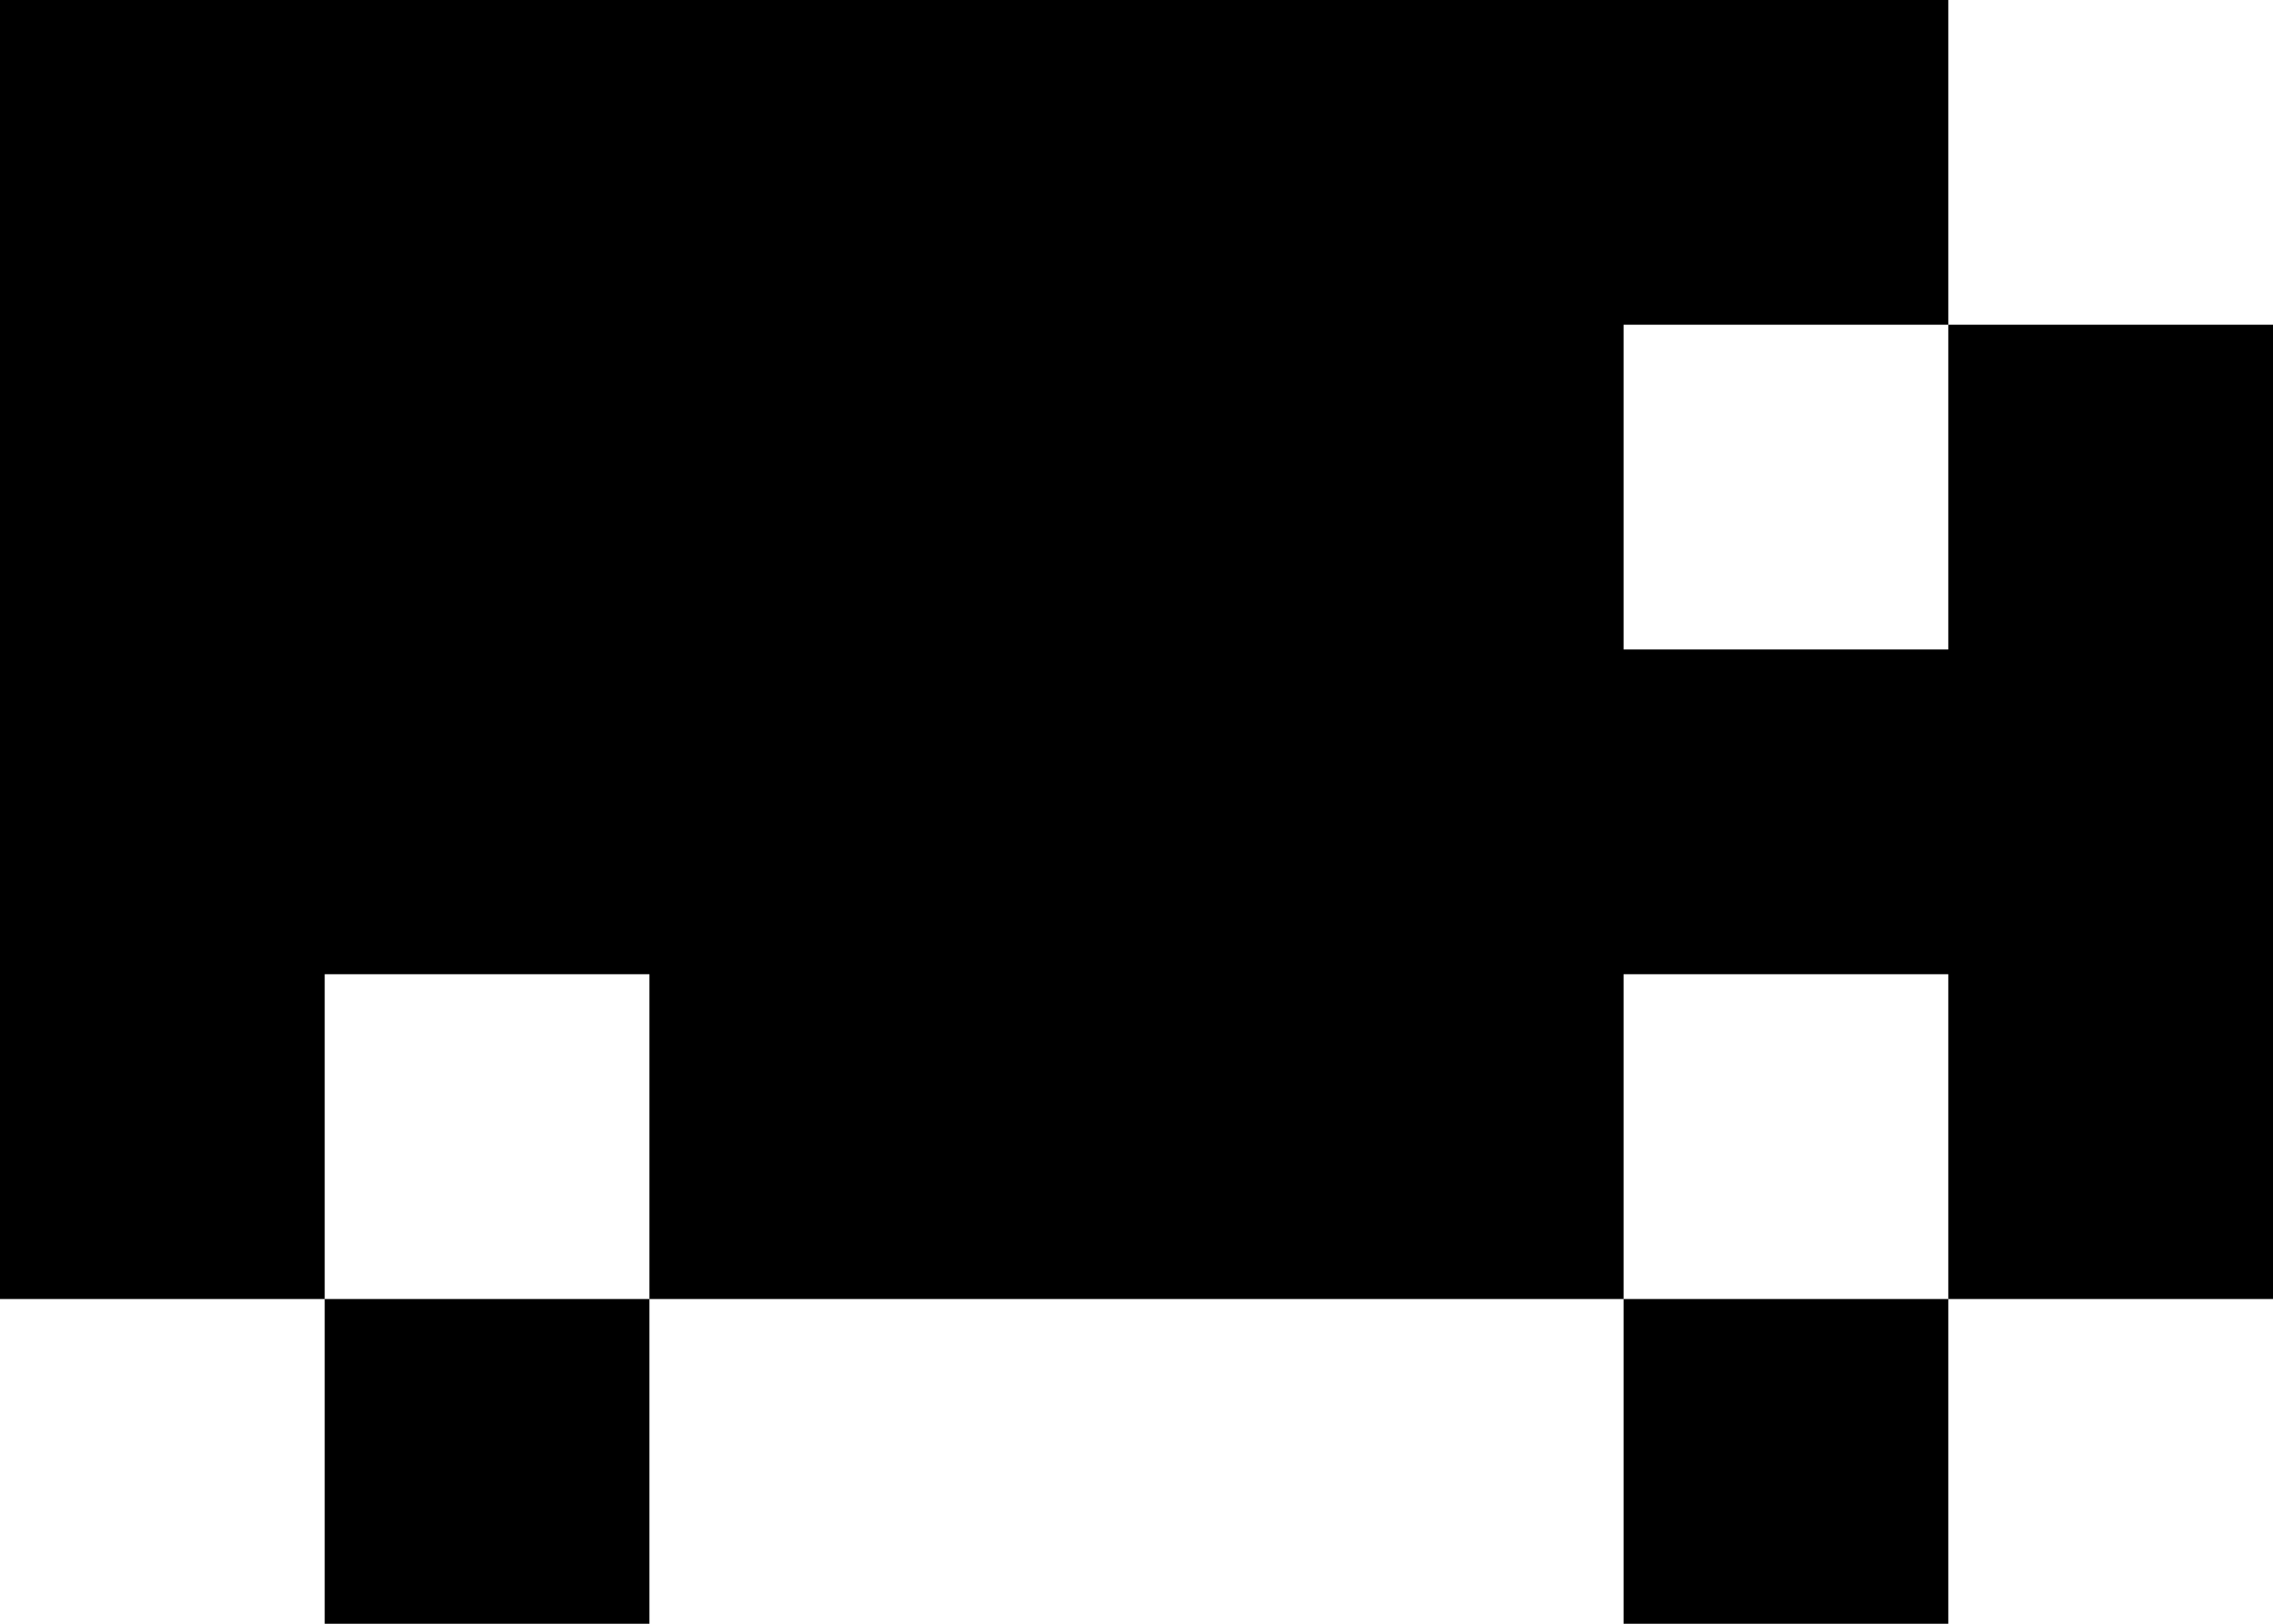 <svg width="7" height="5" viewBox="0 0 7 5" fill="none" xmlns="http://www.w3.org/2000/svg">
<g clip-path="url(#clip0_3356_1917)">
<path d="M2 5H1V4H2V5ZM6 5H5V4H6V5ZM6 1H5V2H6V1H7V4H6V3H5V4H2V3H1V4H0V0H6V1Z" fill="black"/>
</g>
<defs>
<clipPath id="clip0_3356_1917">
<rect width="7" height="5" fill="white"/>
</clipPath>
</defs>
</svg>
